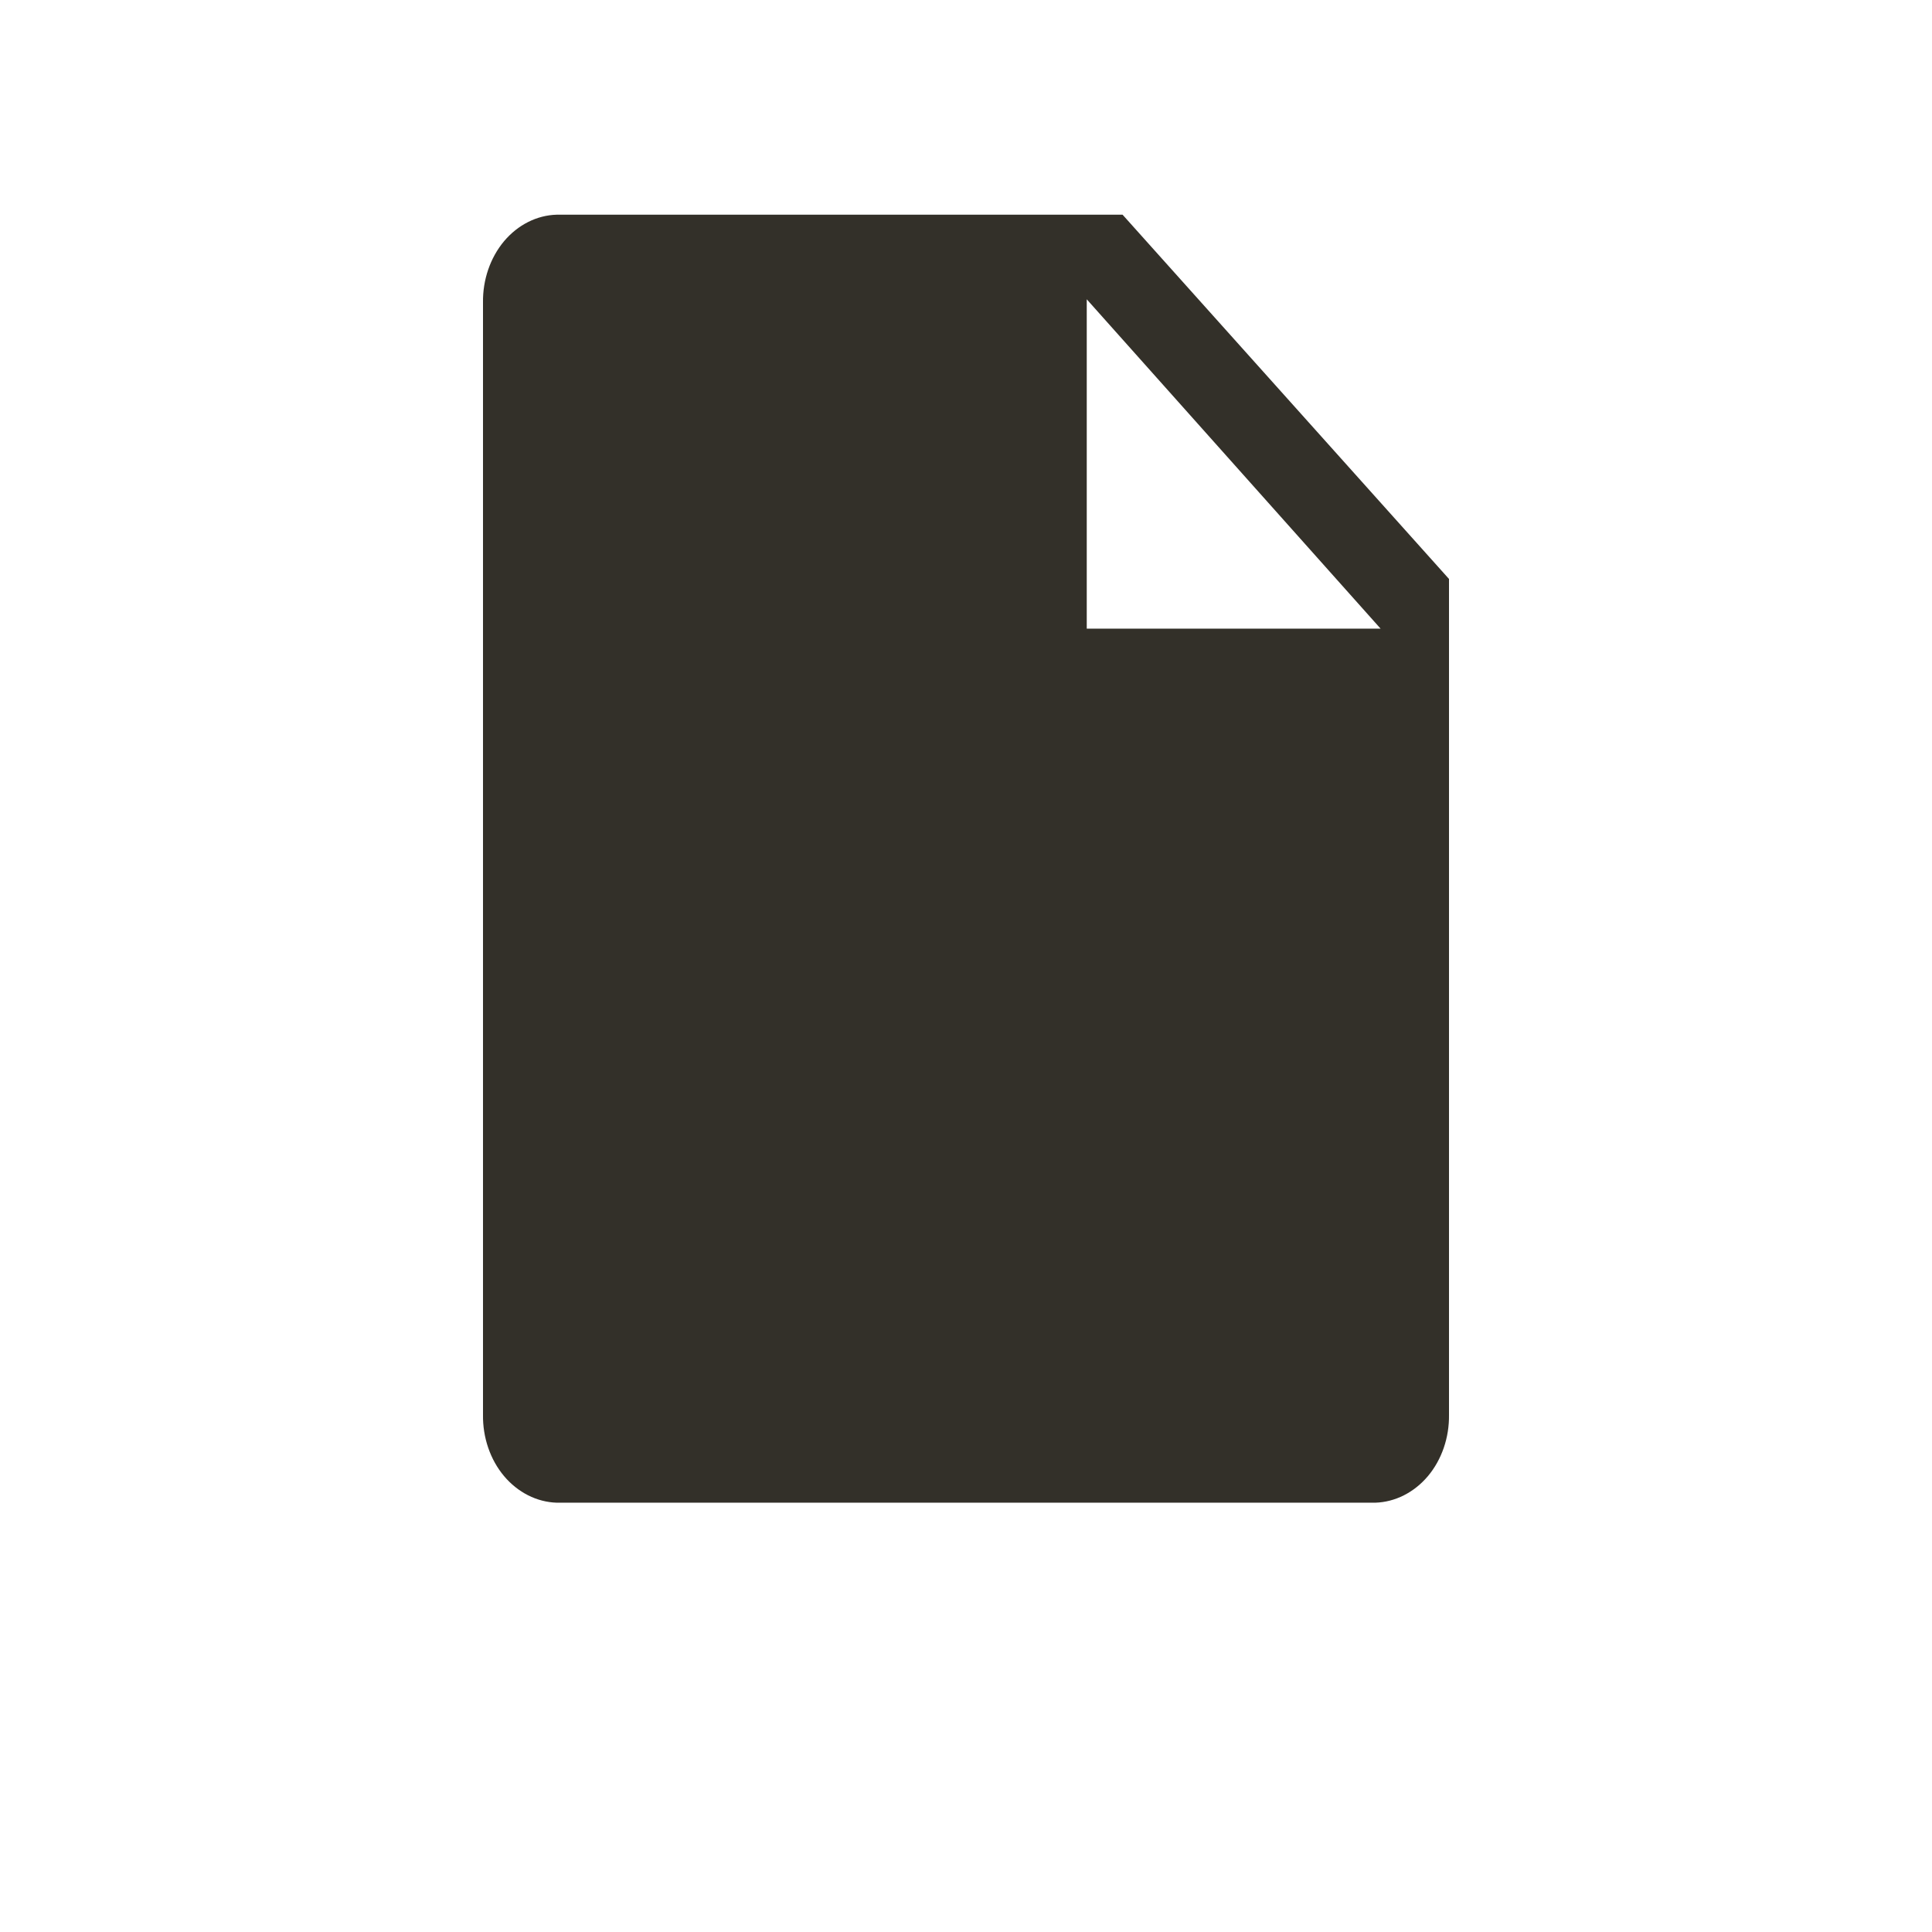 <svg width="24" height="24" viewBox="0 0 24 24" fill="none" xmlns="http://www.w3.org/2000/svg">
<path d="M13.945 2.667H6.915C6.668 2.674 6.433 2.793 6.261 2.997C6.09 3.202 5.996 3.475 6 3.758V17.575C5.996 17.858 6.09 18.132 6.261 18.336C6.433 18.54 6.668 18.659 6.915 18.667H17.085C17.332 18.659 17.567 18.54 17.739 18.336C17.91 18.132 18.004 17.858 18 17.575V7.192L13.945 2.667ZM13.5 7.809V3.718L17.15 7.809H13.5Z" fill="#333029"/>
</svg>
